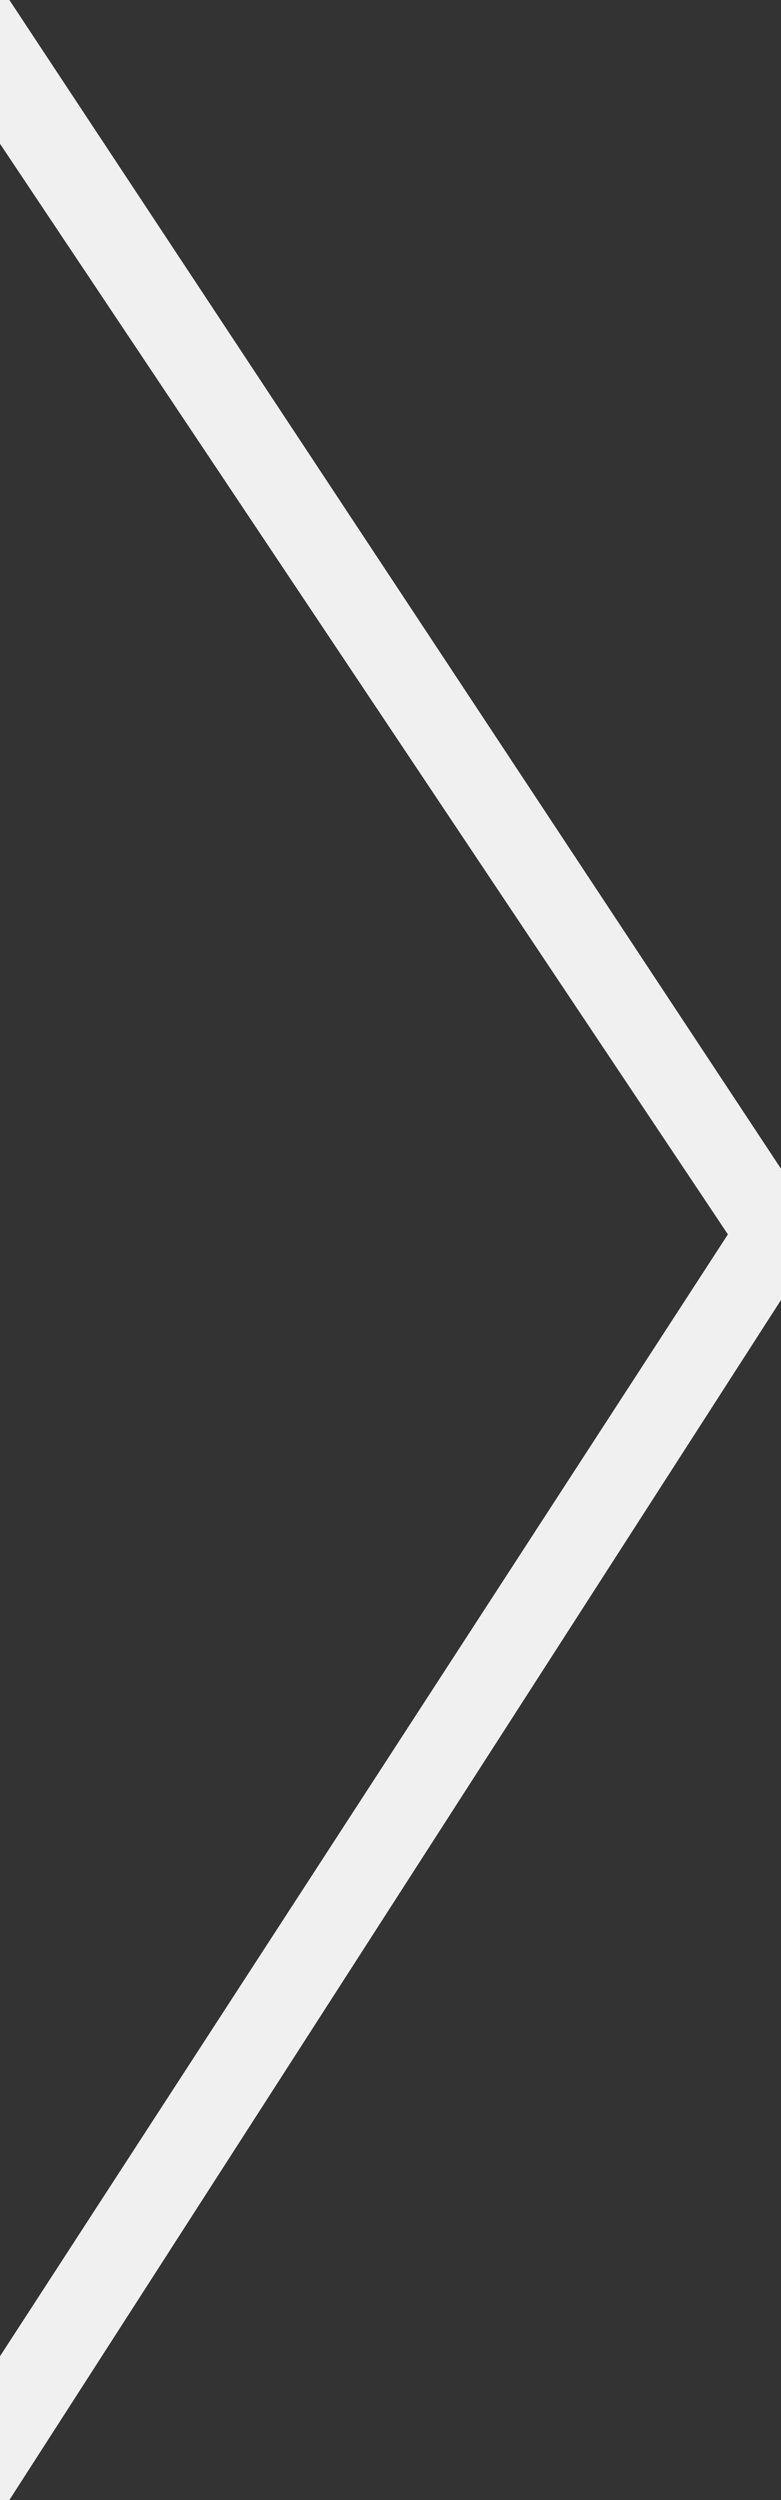 <svg version="1.1" id="Layer_1" xmlns="http://www.w3.org/2000/svg" xmlns:xlink="http://www.w3.org/1999/xlink" x="0px" y="0px"
	 viewBox="0 0 25 80" enable-background="new 0 0 25 80" xml:space="preserve">
<rect x="0" y="0" width="25" height="80" fill="#333333" stroke="none"/>
<polygon fill="#f0f0f0" points="0,4.6 23.3,39.5 0,75.4 0,80 0.3,80 25,41.6 25,37.4 0.3,0 0,0 "/>
</svg>
